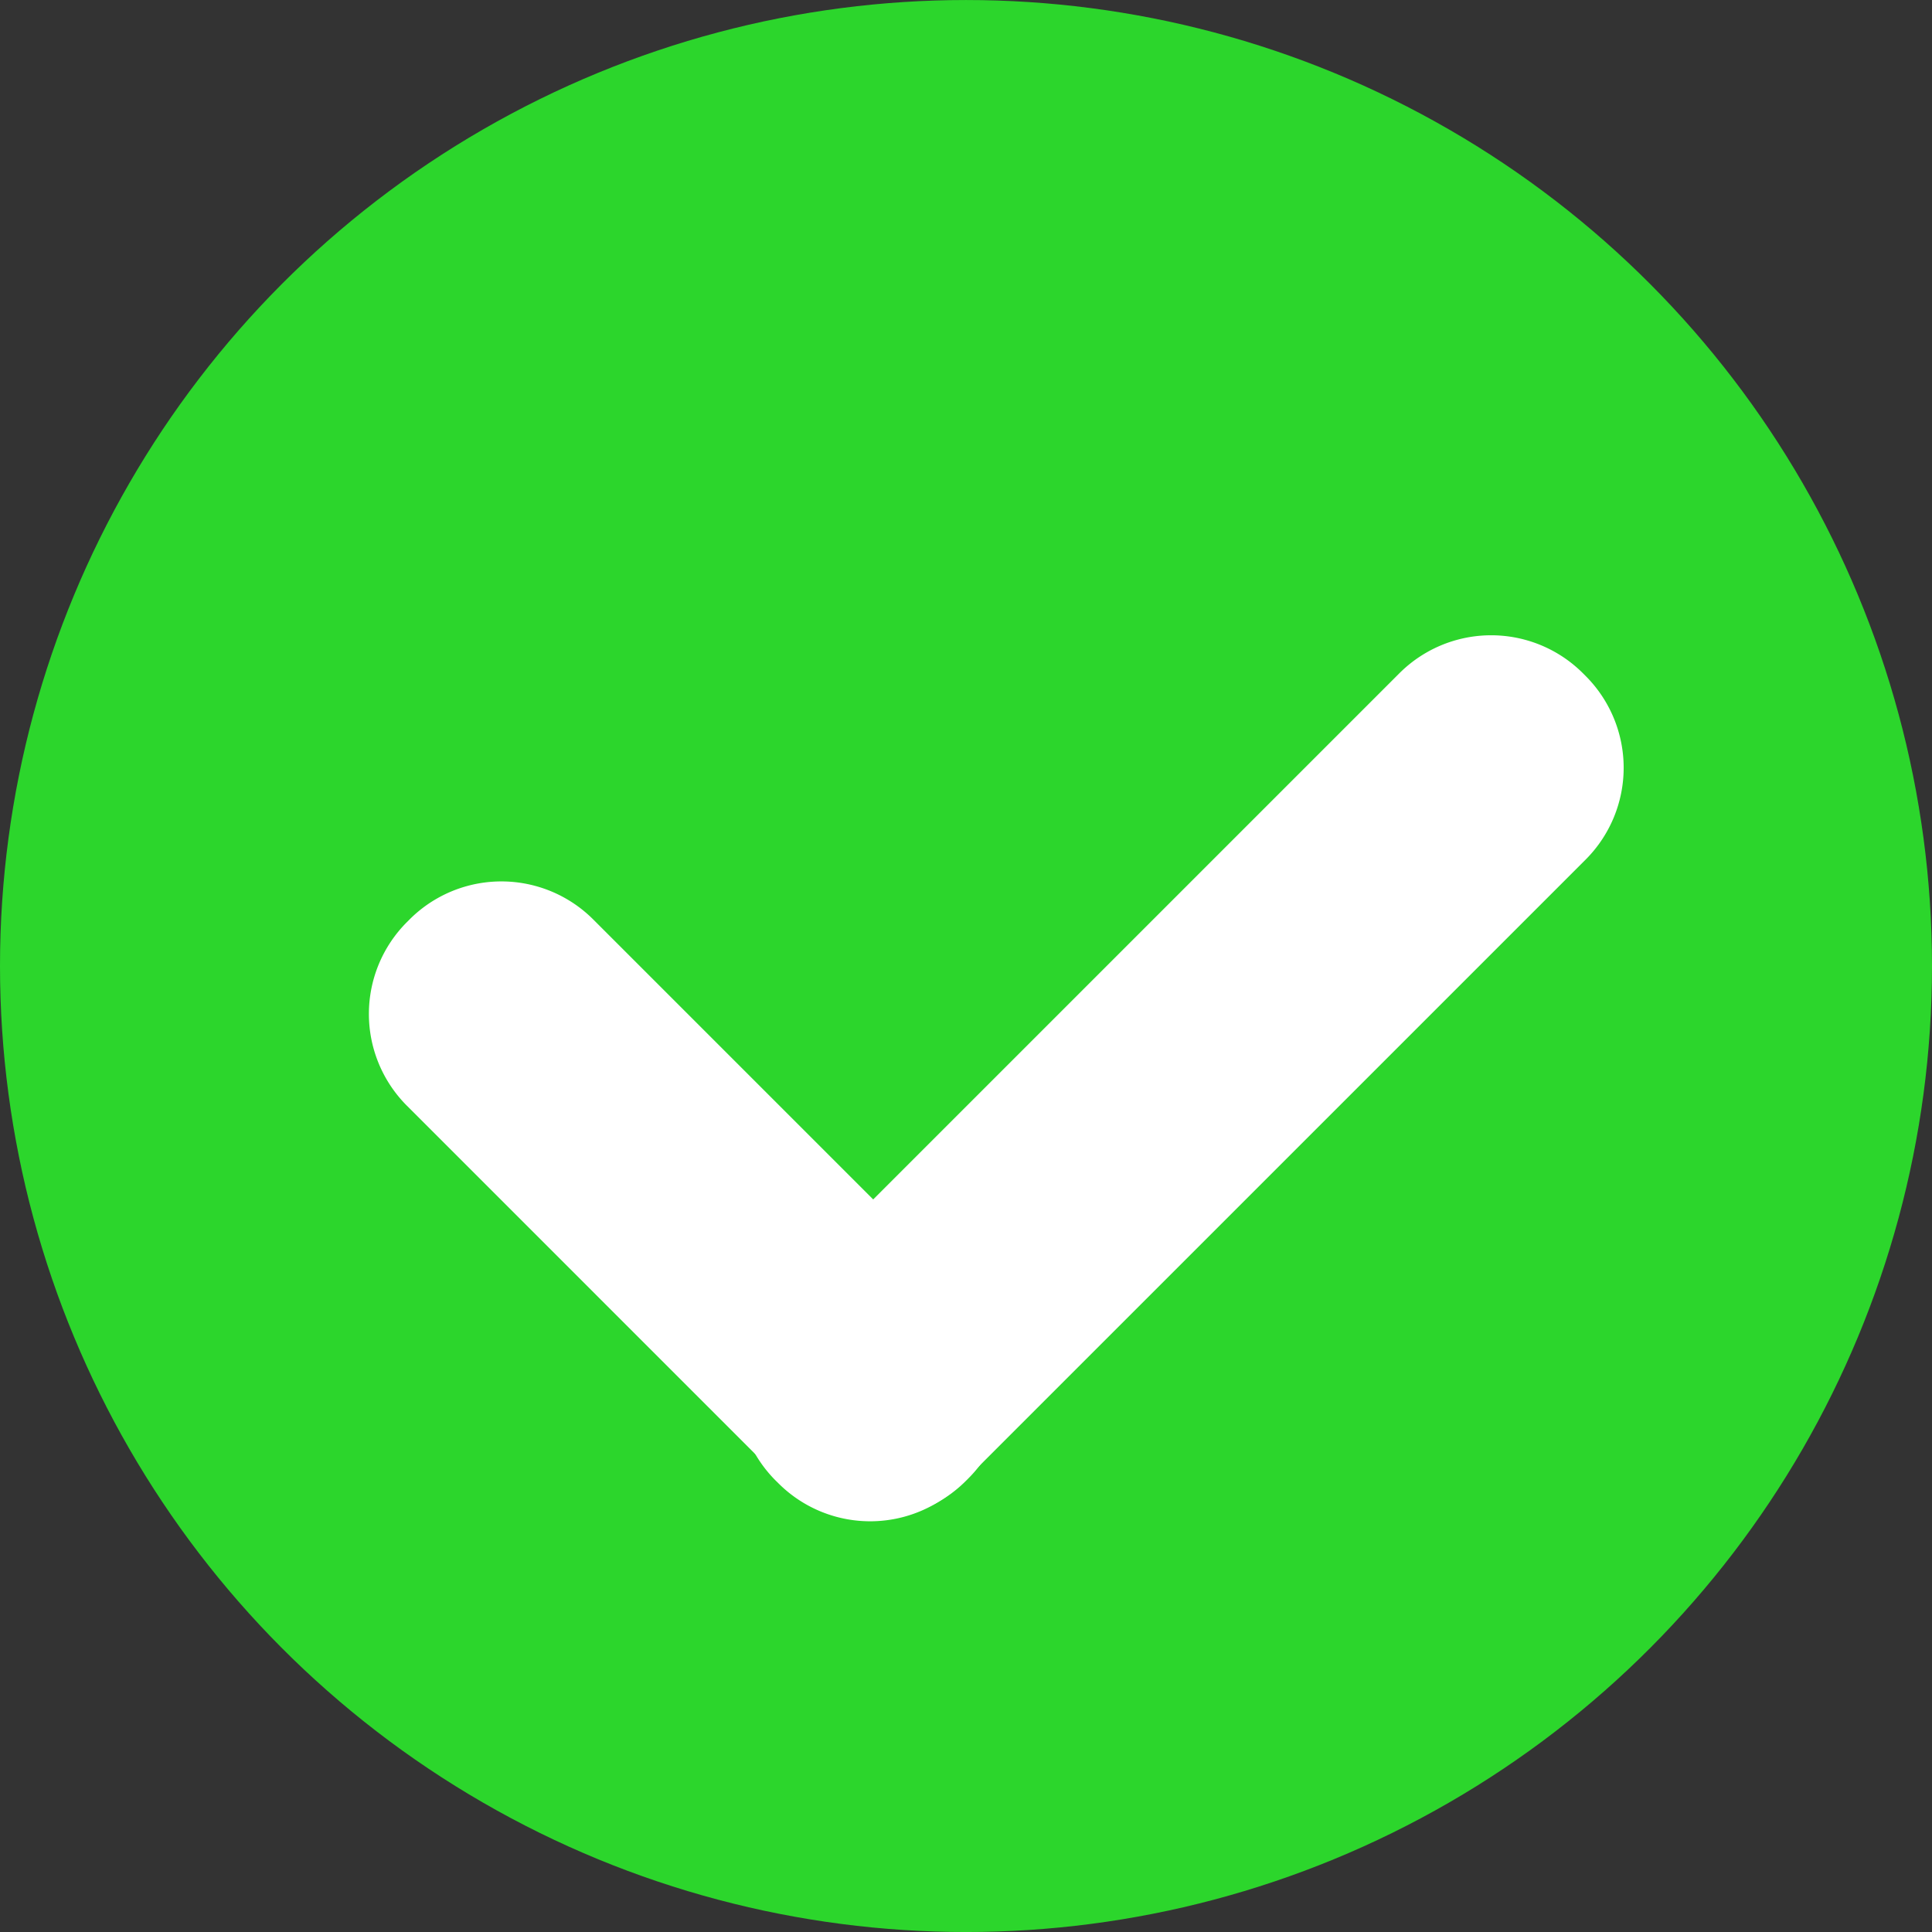 <svg id="组_48" data-name="组 48" xmlns="http://www.w3.org/2000/svg" width="327.312" height="327.32" viewBox="0 0 327.312 327.32">
  <rect x="0" y="0" width="327.312" height="327.32" fill="#333333" stroke="none"/>
  <defs>
    <style>
      .cls-1 {
        fill: #2cd62c;
      }

      .cls-2 {
        fill: #fff;
        fill-rule: evenodd;
      }
    </style>
  </defs>
  <circle id="椭圆_4" data-name="椭圆 4" class="cls-1" cx="163.656" cy="163.66" r="163.656"/>
  <path id="圆角矩形_4_拷贝_2" data-name="圆角矩形 4 拷贝 2" class="cls-2" d="M213.5,2150.33l63.571,63.57a22,22,0,0,1,0,31.11l-0.449.45a22,22,0,0,1-31.112,0l-63.571-63.57a22,22,0,0,1,0-31.11l0.448-.45A22,22,0,0,1,213.5,2150.33Z" transform="translate(-113 -1994.56)"/>
  <path id="圆角矩形_4_拷贝_8" data-name="圆角矩形 4 拷贝 8" class="cls-2" d="M244.418,2214.28L350.07,2108.63a22,22,0,0,1,31.113,0l0.449,0.45a22,22,0,0,1,0,31.11L275.979,2245.84a21.985,21.985,0,0,1-31.113,0l-0.448-.44A22.008,22.008,0,0,1,244.418,2214.28Z" transform="translate(-113 -1994.56)"/>
</svg>

